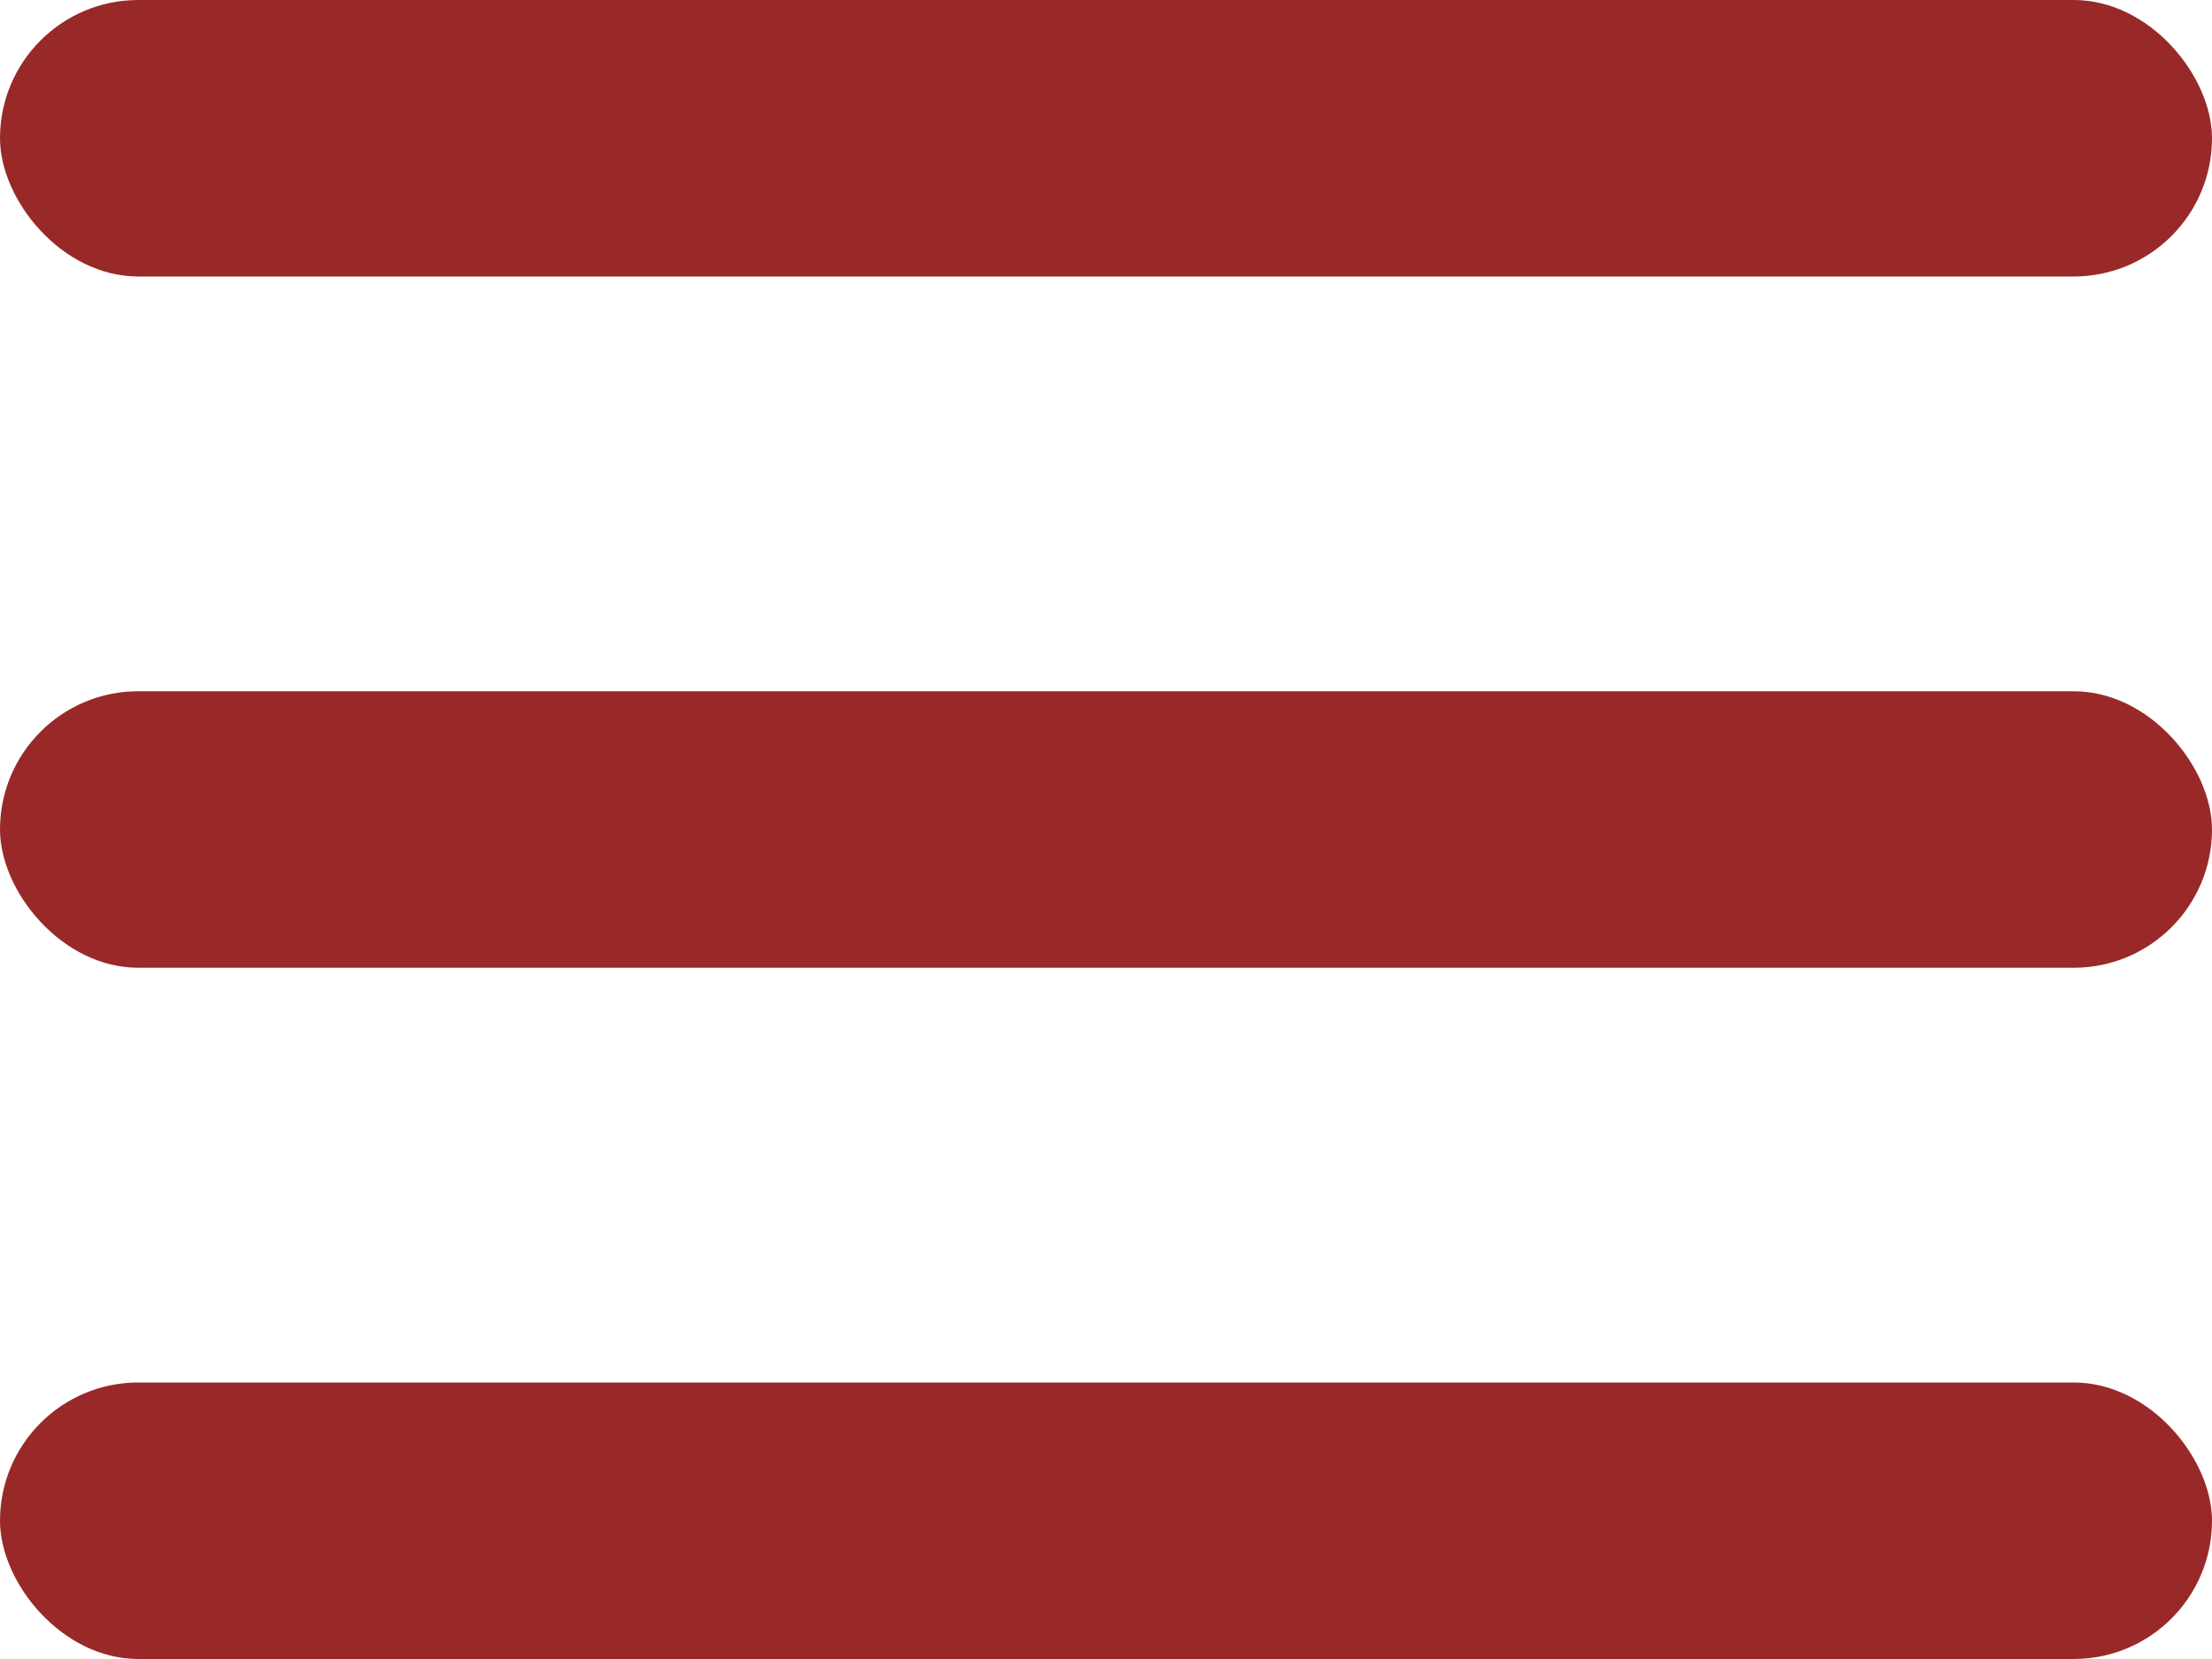 <svg width="16" height="12" viewBox="0 0 16 12" fill="none" xmlns="http://www.w3.org/2000/svg">
<rect width="16" height="2" rx="1" fill="#992928"/>
<rect y="5" width="16" height="2" rx="1" fill="#992928"/>
<rect y="10" width="16" height="2" rx="1" fill="#992928"/>
</svg>
